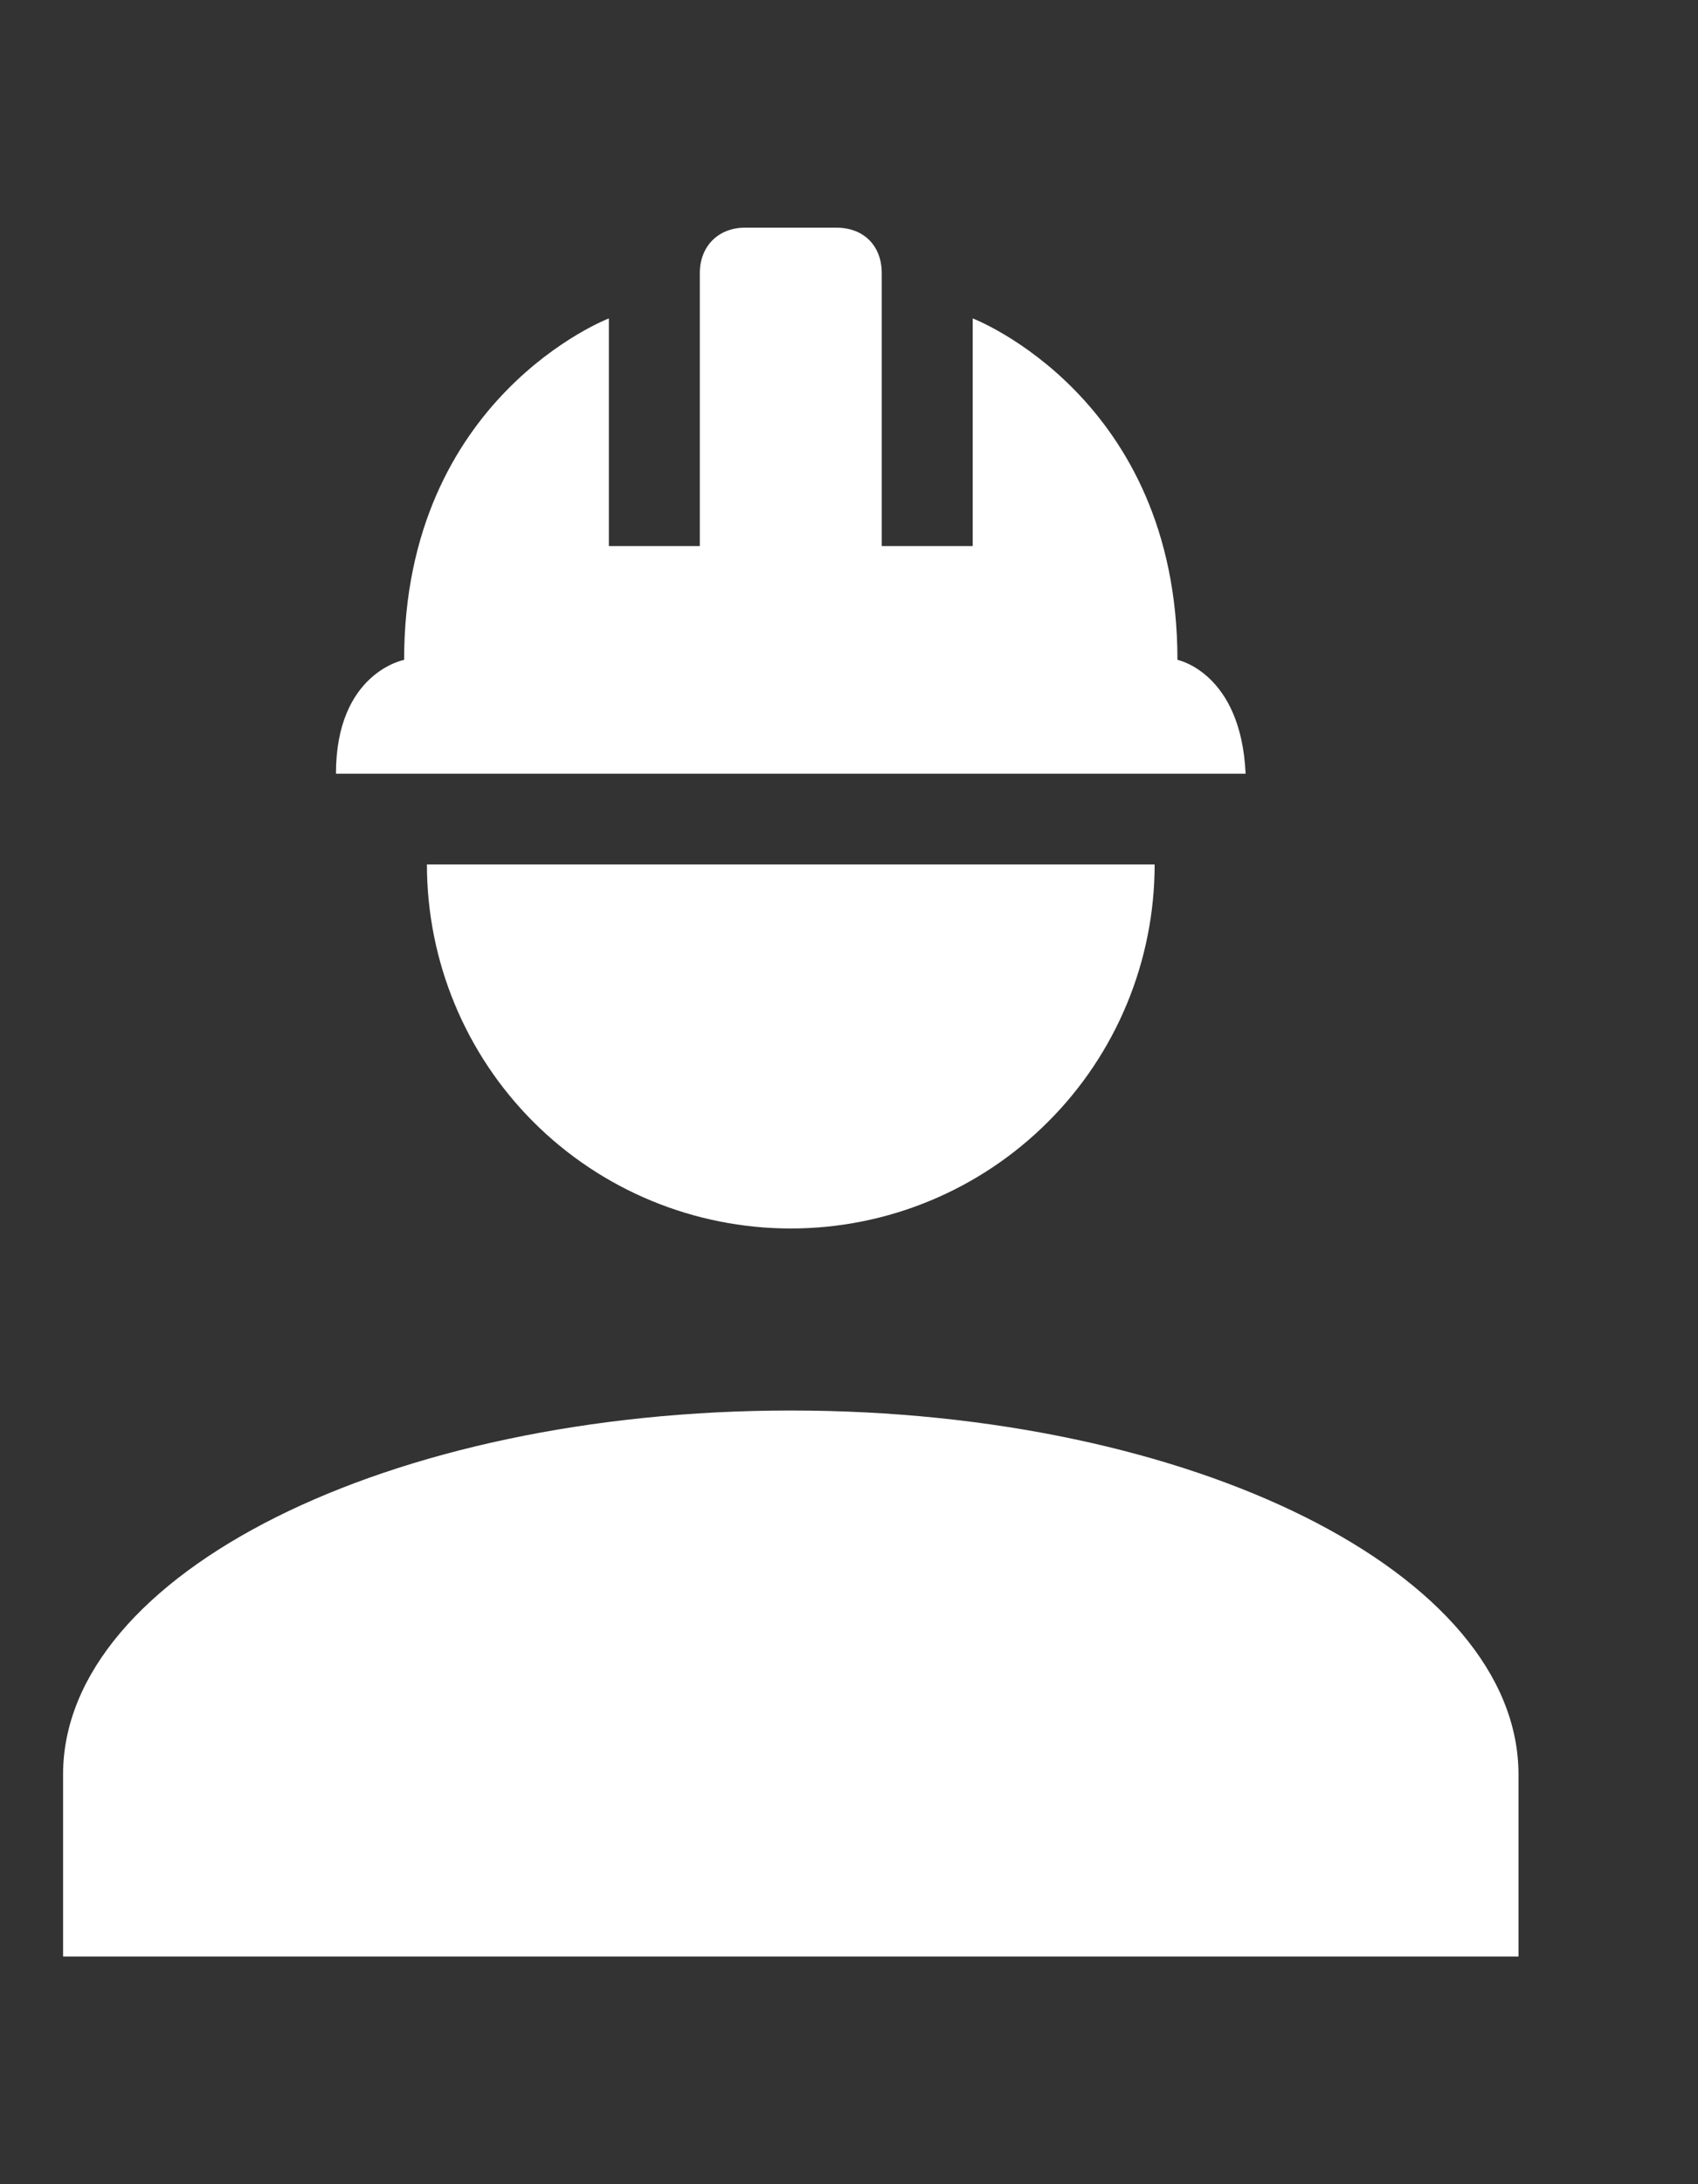 <svg width="7" height="9" viewBox="0 0 7 9" fill="none" xmlns="http://www.w3.org/2000/svg">
<rect x="0" y="0" width="7" height="9" fill="#333333" stroke="none"/>
<path d="M3.26 5.812C1.602 5.812 0.26 6.484 0.26 7.312V8.062H6.26V7.312C6.26 6.484 4.917 5.812 3.26 5.812ZM1.76 3.562C1.76 3.96 1.918 4.342 2.199 4.623C2.48 4.904 2.862 5.062 3.26 5.062C3.658 5.062 4.039 4.904 4.32 4.623C4.602 4.342 4.76 3.96 4.76 3.562M3.072 0.938C2.96 0.938 2.885 1.016 2.885 1.125V2.25H2.51V1.312C2.51 1.312 1.666 1.635 1.666 2.719C1.666 2.719 1.385 2.771 1.385 3.188H5.135C5.116 2.771 4.854 2.719 4.854 2.719C4.854 1.635 4.01 1.312 4.01 1.312V2.25H3.635V1.125C3.635 1.016 3.564 0.938 3.447 0.938H3.072Z" fill="white"/>
</svg>

